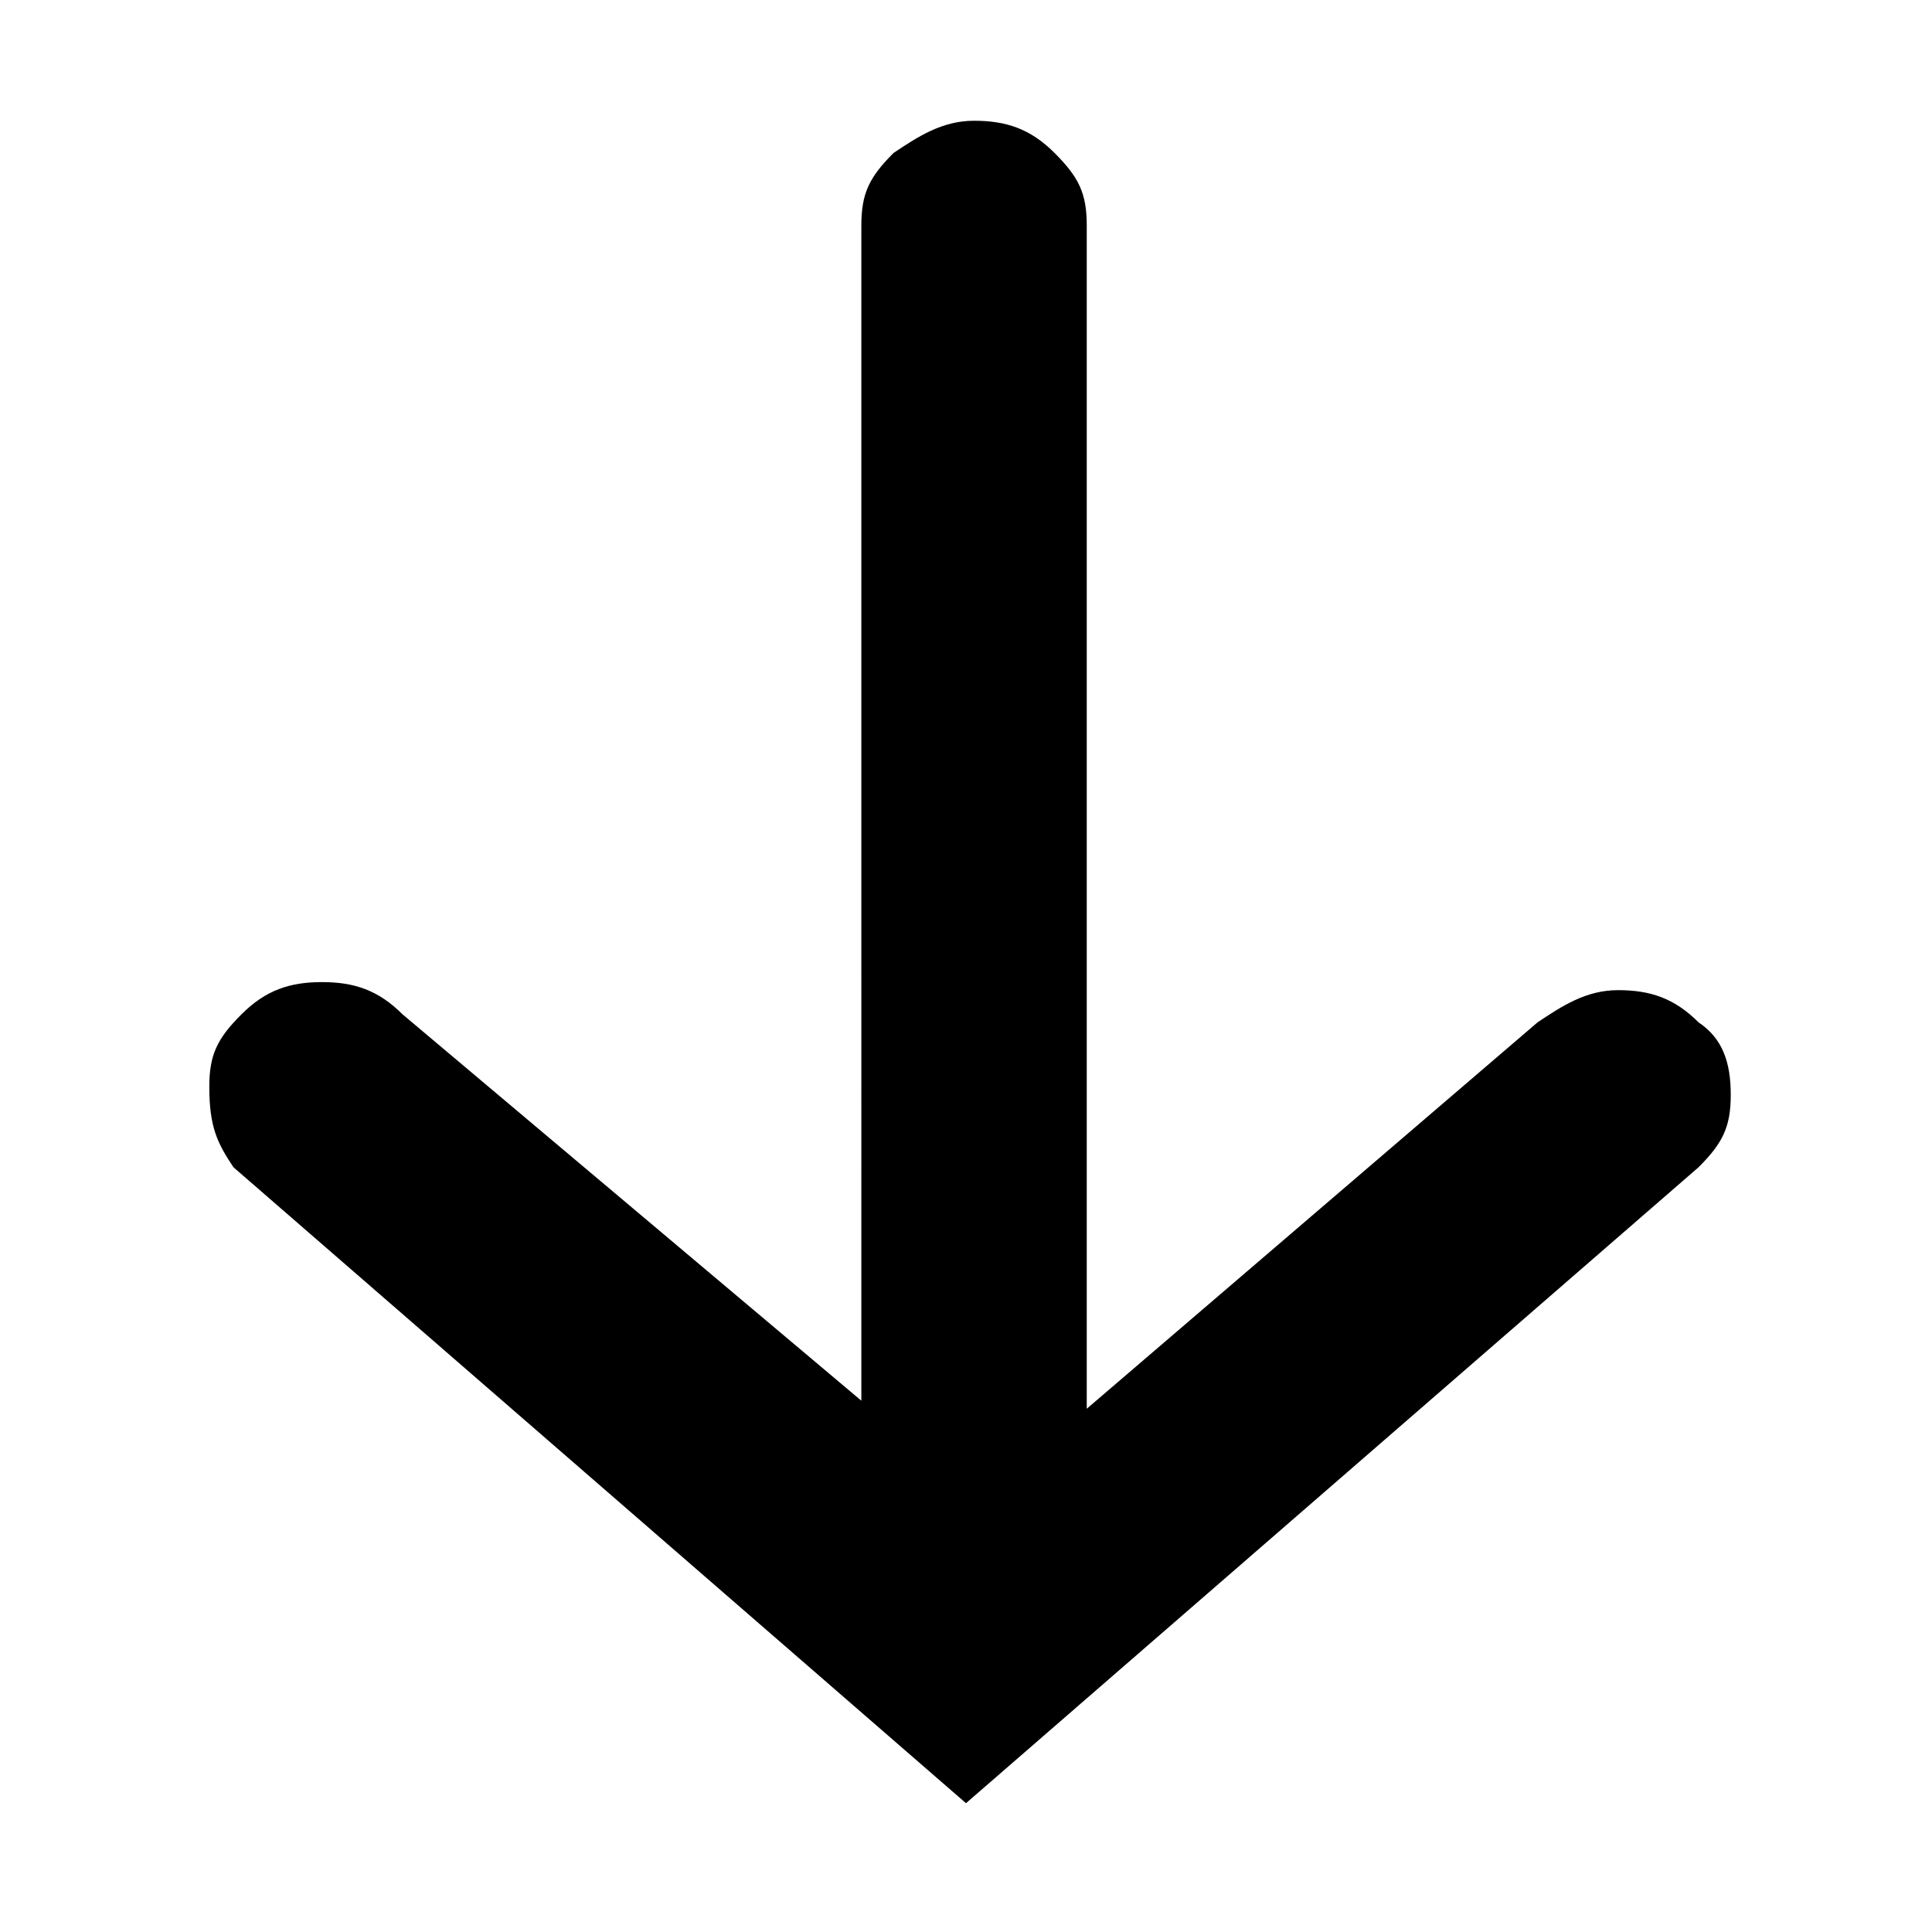 <?xml version="1.0" encoding="utf-8"?>
<!-- Generator: Adobe Illustrator 18.1.0, SVG Export Plug-In . SVG Version: 6.00 Build 0)  -->
<svg version="1.1" id="Layer_1" xmlns="http://www.w3.org/2000/svg" xmlns:xlink="http://www.w3.org/1999/xlink" x="0px" y="0px"
	 width="24px" height="24px" viewBox="-37 39 24 24" enable-background="new -37 39 24 24" xml:space="preserve">
<g>
	<path d="M-34.4,52.5c0-0.4,0.1-0.6,0.4-0.9c0.3-0.3,0.6-0.4,1-0.4s0.7,0.1,1,0.4l5.7,4.8V41.8c0-0.4,0.1-0.6,0.4-0.9
		c0.3-0.2,0.6-0.4,1-0.4s0.7,0.1,1,0.4s0.4,0.5,0.4,0.9v14.7l5.6-4.8c0.3-0.2,0.6-0.4,1-0.4s0.7,0.1,1,0.4c0.3,0.2,0.4,0.5,0.4,0.9
		c0,0.4-0.1,0.6-0.4,0.9l-9.1,7.9l-9.1-7.9C-34.3,53.2-34.4,53-34.4,52.5z"/>
</g>
</svg>
